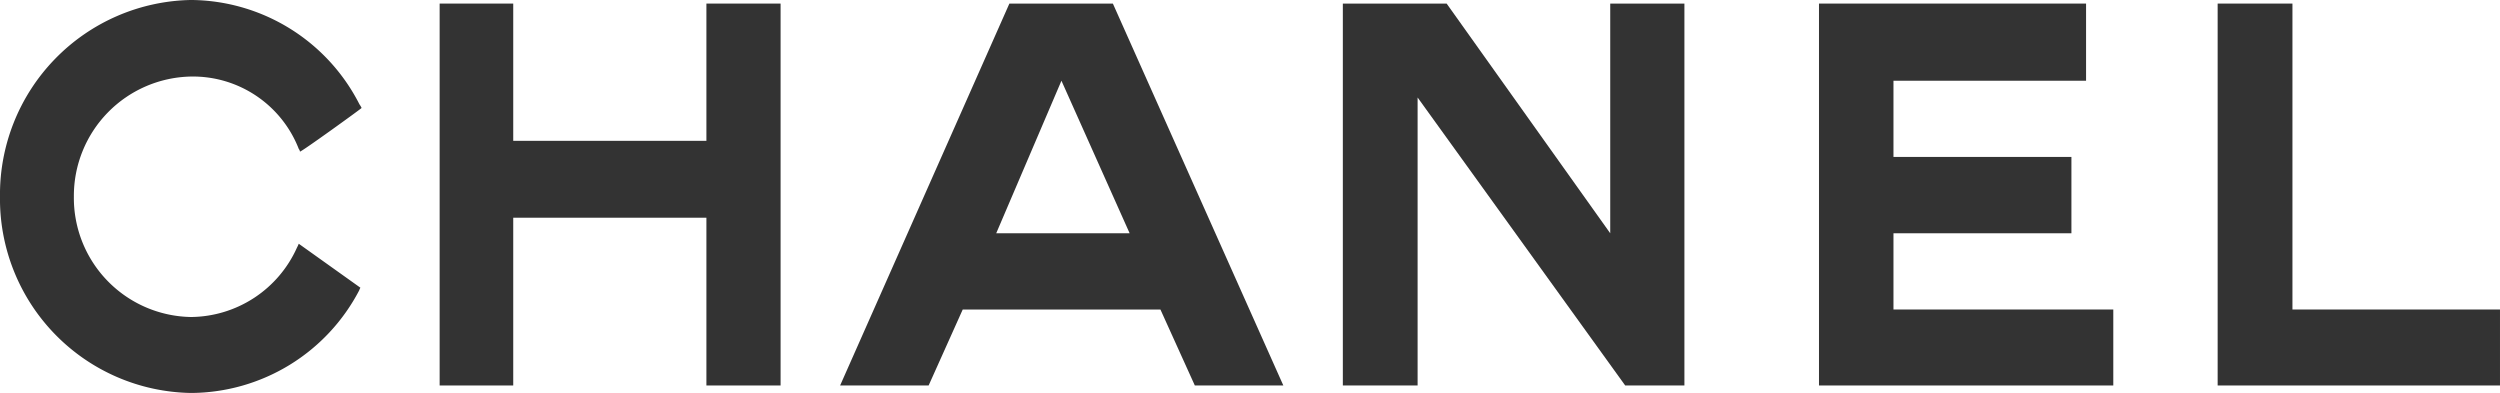 <svg xmlns="http://www.w3.org/2000/svg" xmlns:xlink="http://www.w3.org/1999/xlink" width="177.687" height="27.931" viewBox="0 0 177.687 27.931"><defs><style>.a{fill:#333;}.b{clip-path:url(#a);}</style><clipPath id="a"><path class="a" d="M0,14.118H177.687V-13.813H0Z" transform="translate(0 13.813)"/></clipPath></defs><g transform="translate(0 13.813)"><g class="b" transform="translate(0 -13.813)"><g transform="translate(-0.001 -0.001)"><path class="a" d="M12.947,10.336a1.628,1.628,0,0,0-.085.192A13.563,13.563,0,0,1,.916,17.818,13.8,13.8,0,0,1-12.668,3.853,13.831,13.831,0,0,1,.916-10.113,13.541,13.541,0,0,1,12.883-2.694a1.346,1.346,0,0,1,.15.255c.022.02-4.335,3.167-4.38,3.1A.4.4,0,0,0,8.568.472,8.075,8.075,0,0,0,.916-4.672,8.485,8.485,0,0,0-7.417,3.853,8.467,8.467,0,0,0,.916,12.419,8.335,8.335,0,0,0,8.44,7.487a2.611,2.611,0,0,0,.127-.275Z" transform="translate(12.668 10.113)"/></g></g><g transform="translate(31.247 -13.559)"><path class="a" d="M9.584,0V9.756H-4.146V0H-9.377V27.144h5.231V15.22H9.584V27.144h5.272V0Z" transform="translate(9.377)"/></g><g transform="translate(129.284 -13.559)"><path class="a" d="M0,0V27.144H20.918v-5.4H5.294V16.326H17.942V10.9H5.294V5.484H18.983V0Z"/></g><g transform="translate(157.619 -13.559)"><path class="a" d="M0,0V27.144H20.067v-5.4H5.316V0Z"/></g><g transform="translate(95.444 -13.559)"><path class="a" d="M9.605,0V16.326L-2.022,0H-9.4V27.144h5.314V6.675L10.669,27.144h4.208V0Z" transform="translate(9.398)"/></g><g transform="translate(59.711 -13.559)"><path class="a" d="M6.081,0-5.95,27.144H.341l2.424-5.4H16.816l2.445,5.4h6.291L13.436,0Zm3.7,5.484,4.847,10.842H5.145Z" transform="translate(5.95)"/></g></g></svg>
